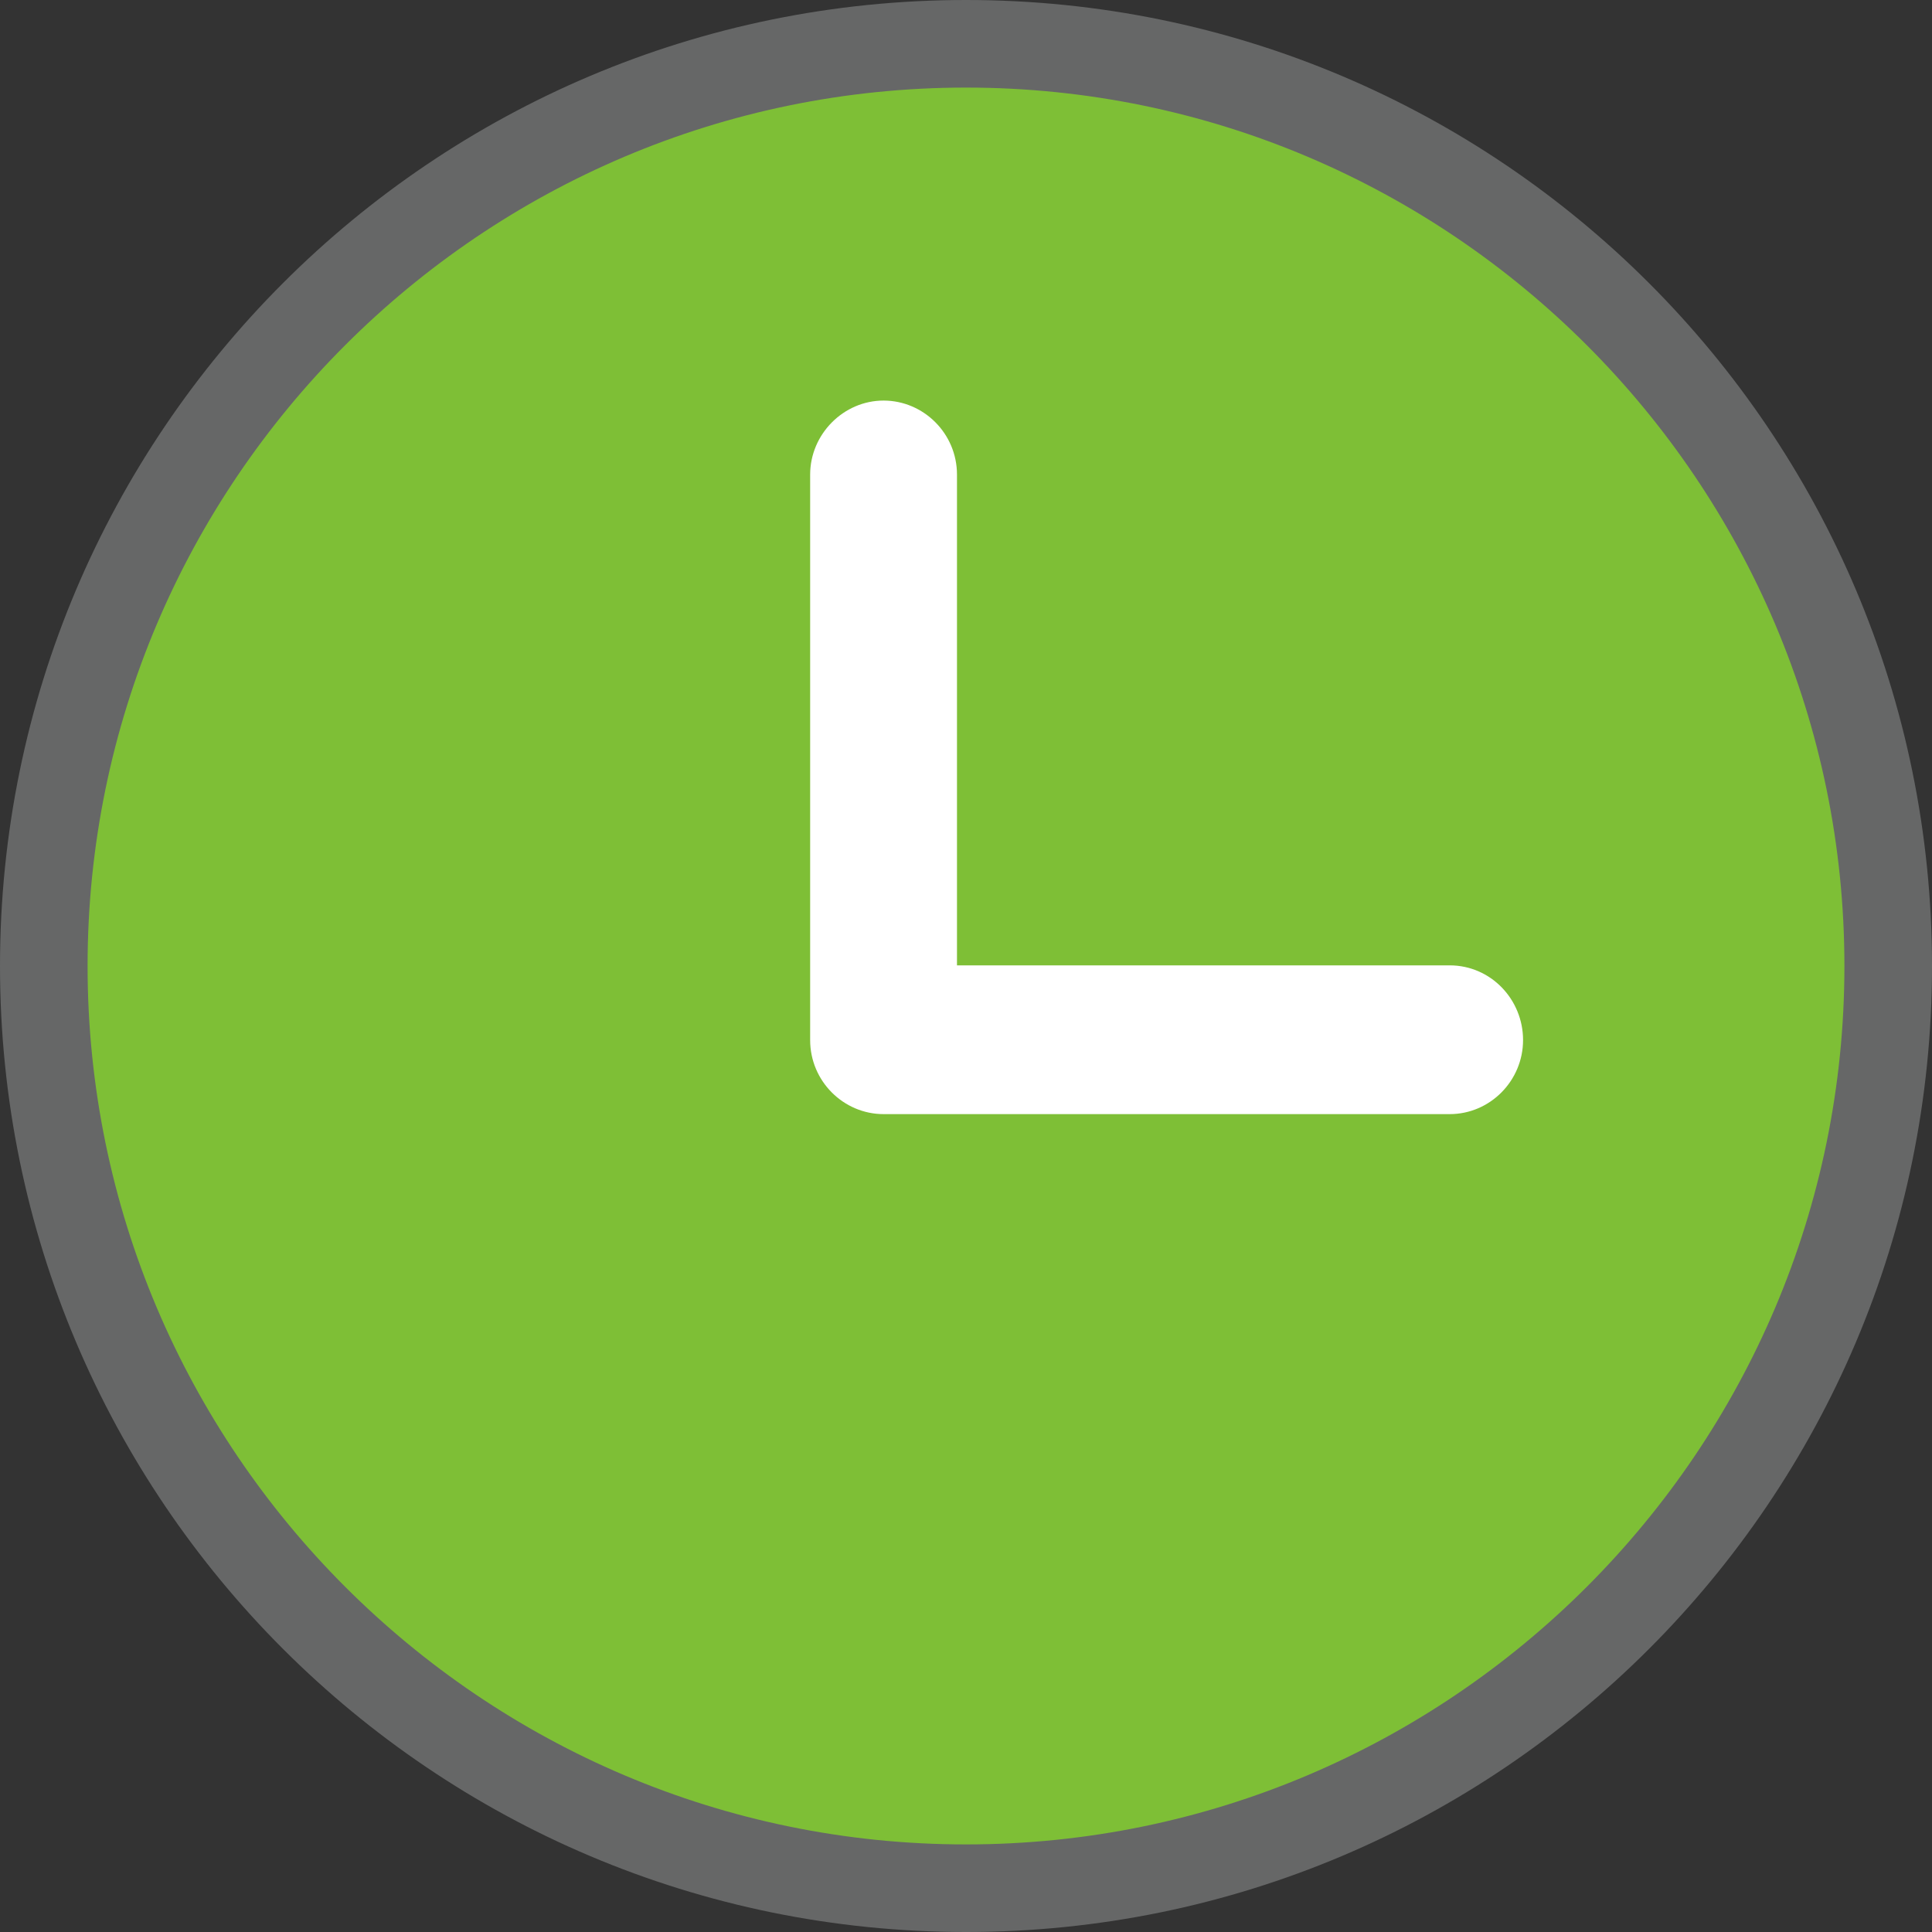 <?xml version="1.0" encoding="utf-8"?>
<!-- Generator: Adobe Illustrator 23.0.1, SVG Export Plug-In . SVG Version: 6.00 Build 0)  -->
<svg version="1.0" id="图层_1" xmlns="http://www.w3.org/2000/svg" xmlns:xlink="http://www.w3.org/1999/xlink" x="0px" y="0px"
	 viewBox="0 0 30 30" enable-background="new 0 0 30 30" xml:space="preserve">
<rect x="0" y="0" width="30" height="30" fill="#333333" stroke="none"/>
<g>
	<g>
		<circle fill="#7EBF36" cx="15" cy="15" r="14.32"/>
		<path fill="#666767" d="M15,1.36c7.52,0,13.64,6.12,13.64,13.64S22.52,28.64,15,28.64S1.36,22.52,1.36,15S7.48,1.36,15,1.36 M15,0
			C6.72,0,0,6.72,0,15s6.72,15,15,15s15-6.72,15-15S23.28,0,15,0L15,0z"/>
	</g>
	<path fill="#FFFFFF" d="M22.51,14.99h-7.65V7.37c0-0.64-0.52-1.15-1.14-1.15s-1.14,0.52-1.14,1.15v8.6c0,0.03,0,0.06,0,0.09
		s0,0.06,0,0.09c0,0.64,0.52,1.15,1.14,1.15h8.79c0.63,0,1.14-0.52,1.14-1.15C23.65,15.52,23.15,14.99,22.51,14.99z"/>
</g>
</svg>
